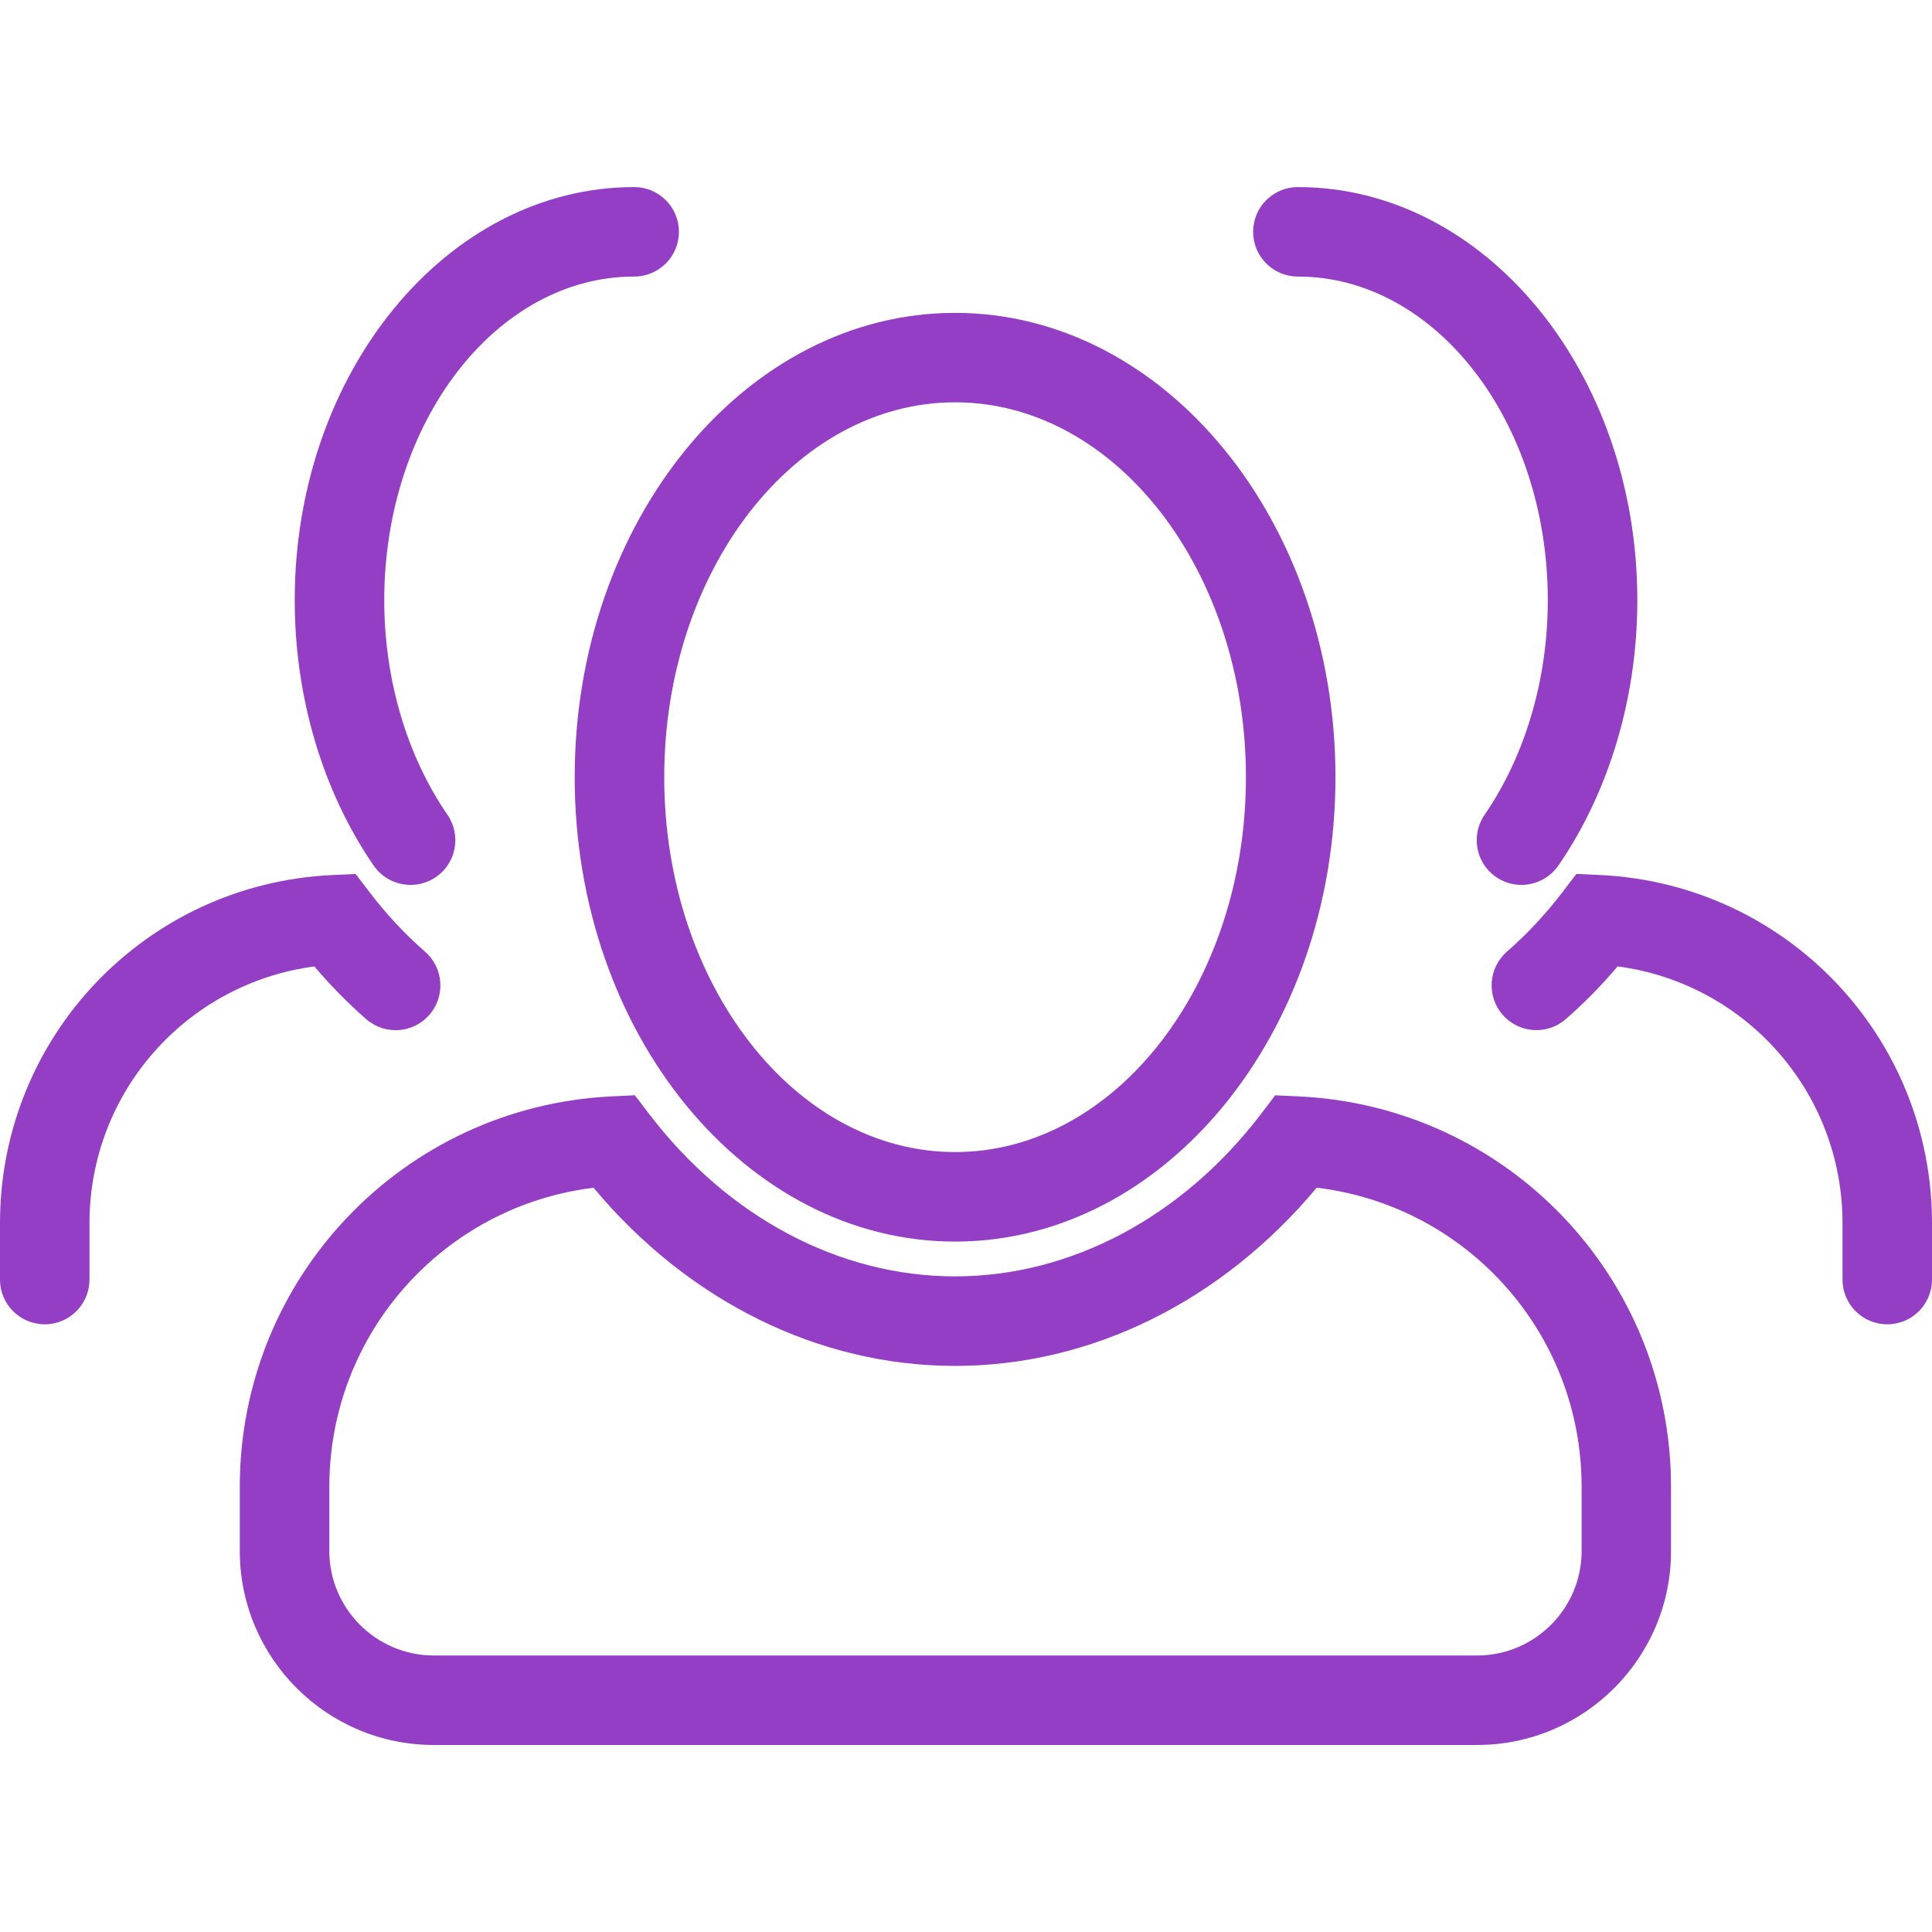 <?xml version="1.0" encoding="iso-8859-1"?>
<!-- Generator: Adobe Illustrator 18.1.1, SVG Export Plug-In . SVG Version: 6.00 Build 0)  -->
<svg xmlns="http://www.w3.org/2000/svg" xmlns:xlink="http://www.w3.org/1999/xlink" version="1.1" id="Capa_1" x="0px" y="0px" viewBox="0 0 39.47 39.47" style="enable-background:new 0 0 39.47 39.47;" xml:space="preserve" width="512px" height="512px">
<g id="group">
	<g>
		<path d="M30.177,35.649H8.862c-2.186,0-3.963-1.777-3.963-3.963v-1.312c0-4.262,3.334-7.765,7.591-7.975l0.48-0.023l0.292,0.382    c1.607,2.108,3.885,3.318,6.249,3.318c2.363,0,4.642-1.21,6.251-3.318l0.29-0.381l0.479,0.022c4.266,0.2,7.607,3.703,7.607,7.975    v1.312C34.14,33.872,32.362,35.649,30.177,35.649z M12.126,24.265c-3.062,0.376-5.398,2.977-5.398,6.109v1.312    c0,1.177,0.958,2.135,2.135,2.135h21.314c1.177,0,2.135-0.958,2.135-2.135v-1.312c0-3.14-2.343-5.741-5.412-6.11    c-1.938,2.32-4.604,3.641-7.388,3.641S14.062,26.585,12.126,24.265z" fill="#933EC5"/>
		<path d="M19.512,25.365c-4.285,0-7.771-4.256-7.771-9.486c0-5.231,3.485-9.487,7.771-9.487s7.771,4.256,7.771,9.487    C27.282,21.109,23.797,25.365,19.512,25.365z M19.512,8.219c-3.276,0-5.942,3.436-5.942,7.659c0,4.223,2.666,7.658,5.942,7.658    s5.942-3.436,5.942-7.658C25.454,11.655,22.788,8.219,19.512,8.219z" fill="#933EC5"/>
	</g>
	<g>
		<path d="M38.556,27.055c-0.505,0-0.914-0.409-0.914-0.914V24.99c0-2.68-1.984-4.903-4.595-5.247    c-0.33,0.391-0.685,0.752-1.06,1.078c-0.38,0.331-0.958,0.291-1.29-0.091c-0.331-0.381-0.29-0.958,0.091-1.29    c0.405-0.353,0.784-0.758,1.126-1.205l0.291-0.381l0.479,0.022c3.806,0.179,6.786,3.304,6.786,7.113v1.151    C39.47,26.646,39.061,27.055,38.556,27.055z" fill="#933EC5"/>
		<path d="M31.082,18.078c-0.179,0-0.358-0.052-0.517-0.16c-0.416-0.286-0.521-0.855-0.236-1.271    c0.833-1.212,1.292-2.77,1.292-4.385c0-3.646-2.291-6.612-5.106-6.612c-0.505,0-0.914-0.409-0.914-0.914s0.409-0.914,0.914-0.914    c3.824,0,6.935,3.786,6.935,8.44c0,1.981-0.572,3.906-1.612,5.42C31.659,17.939,31.373,18.078,31.082,18.078z" fill="#933EC5"/>
	</g>
	<g>
		<path d="M0.914,27.055C0.409,27.055,0,26.646,0,26.141V24.99c0-3.81,2.98-6.935,6.786-7.113l0.479-0.022l0.291,0.381    c0.342,0.447,0.721,0.853,1.126,1.205c0.381,0.332,0.422,0.909,0.091,1.29c-0.331,0.382-0.909,0.422-1.29,0.091    c-0.375-0.326-0.729-0.688-1.06-1.078c-2.61,0.344-4.595,2.567-4.595,5.247v1.151C1.828,26.646,1.419,27.055,0.914,27.055z" fill="#933EC5"/>
		<path d="M8.388,18.078c-0.291,0-0.577-0.139-0.755-0.396c-1.04-1.514-1.612-3.438-1.612-5.42c0-4.654,3.11-8.44,6.935-8.44    c0.505,0,0.914,0.409,0.914,0.914s-0.409,0.914-0.914,0.914c-2.815,0-5.106,2.967-5.106,6.612c0,1.615,0.459,3.173,1.292,4.385    c0.285,0.416,0.18,0.985-0.236,1.271C8.746,18.026,8.566,18.078,8.388,18.078z" fill="#933EC5"/>
	</g>
</g>
<g>
</g>
<g>
</g>
<g>
</g>
<g>
</g>
<g>
</g>
<g>
</g>
<g>
</g>
<g>
</g>
<g>
</g>
<g>
</g>
<g>
</g>
<g>
</g>
<g>
</g>
<g>
</g>
<g>
</g>
</svg>
